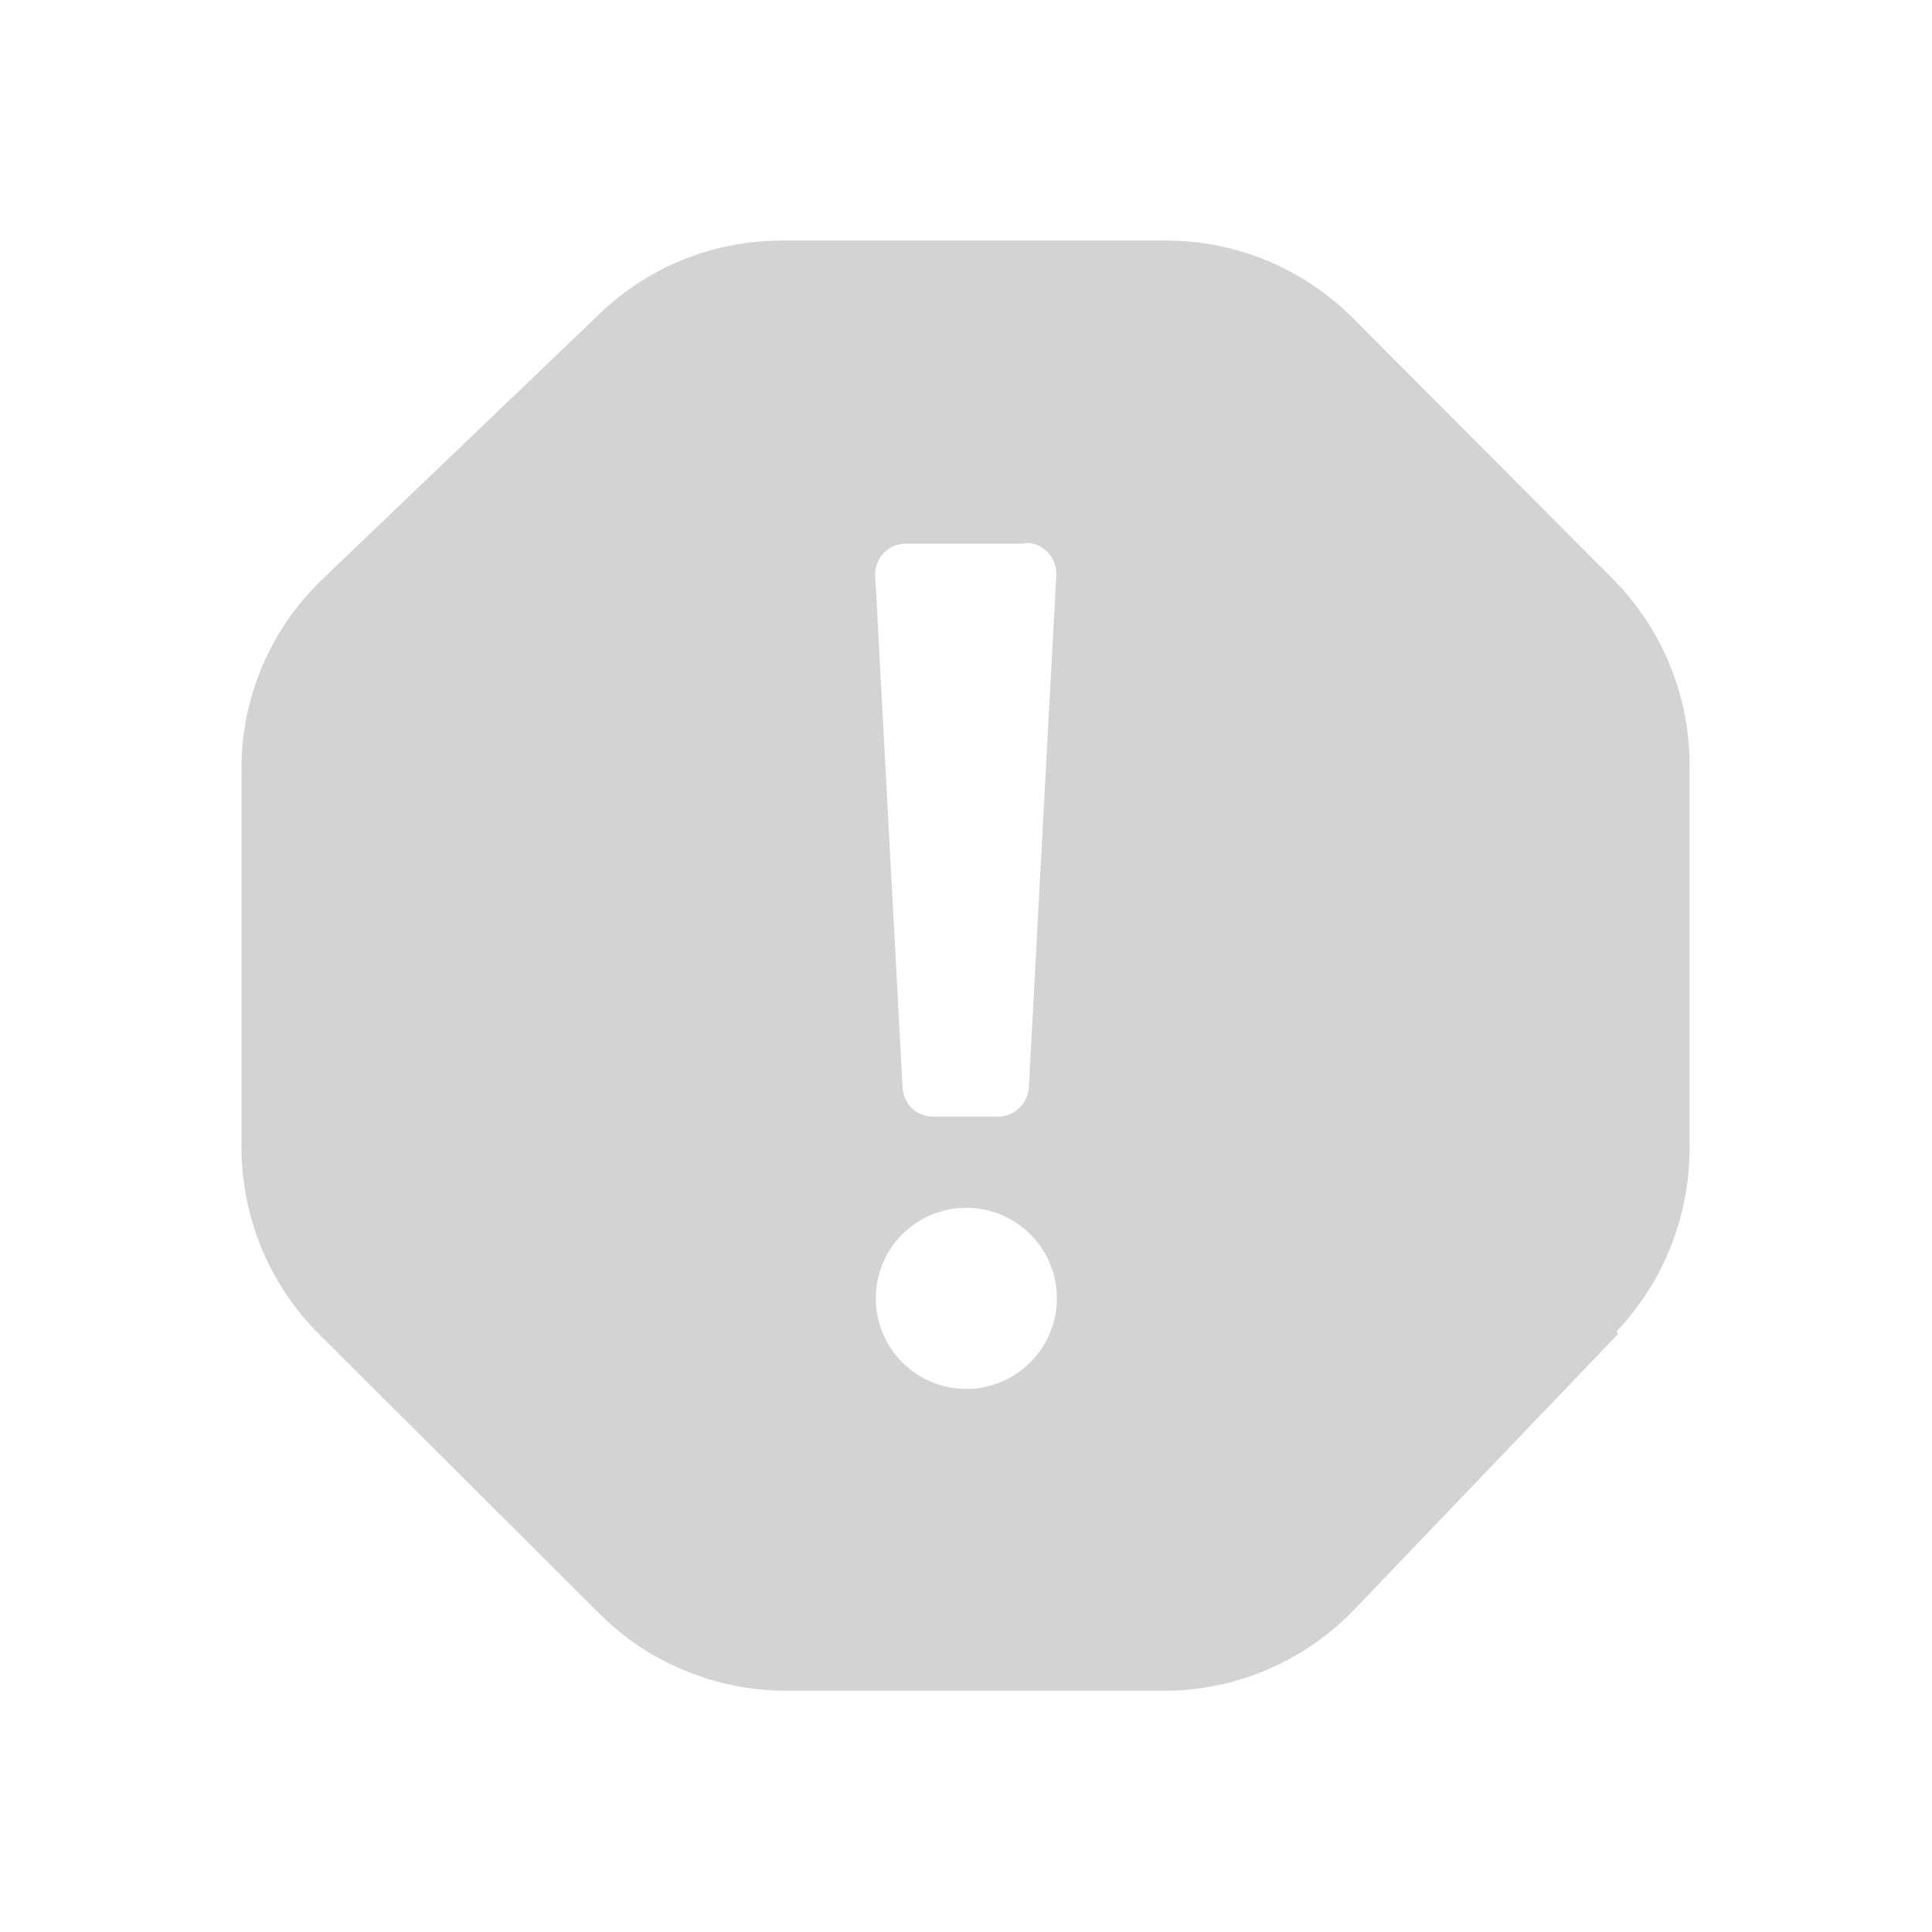 <svg xmlns="http://www.w3.org/2000/svg" viewBox="0 0 64 64">
  <path fill-rule="evenodd" d="M53.601 44.19l-8.74 9.13h-.001c-1.65 1.72-3.93 2.69-6.308 2.69h-12.53v-.001c-2.31-.01-4.53-.92-6.16-2.55l-9.29-9.26v0C8.92 42.55 8 40.32 8 38V25.49h-.001c-.01-2.39.97-4.67 2.69-6.31l9.18-8.79 0-.001c1.62-1.56 3.78-2.42 6.03-2.42h12.73 0c2.32 0 4.54.92 6.18 2.56l8.62 8.65h-.001c1.62 1.63 2.54 3.85 2.54 6.15v12.75l0 0c-.01 2.24-.87 4.4-2.42 6.03Zm-21.59 1.82v0c1.65 0 3-1.35 3-3 0-1.66-1.35-3-3-3 -1.66 0-3 1.34-3 3v0c0 1.65 1.34 3 3 3Zm1.99-28h-3.98v0c-.56-.01-1.02.44-1.03.99 -.01.01 0 .03 0 .05l.91 17v0c.03.53.48.95 1.02.94h2.14v0c.53 0 .98-.42 1.02-.95l.91-17v0c.02-.56-.41-1.03-.97-1.06 -.02-.01-.04-.01-.06-.01Z" fill="#D3D3D3"/>
</svg>